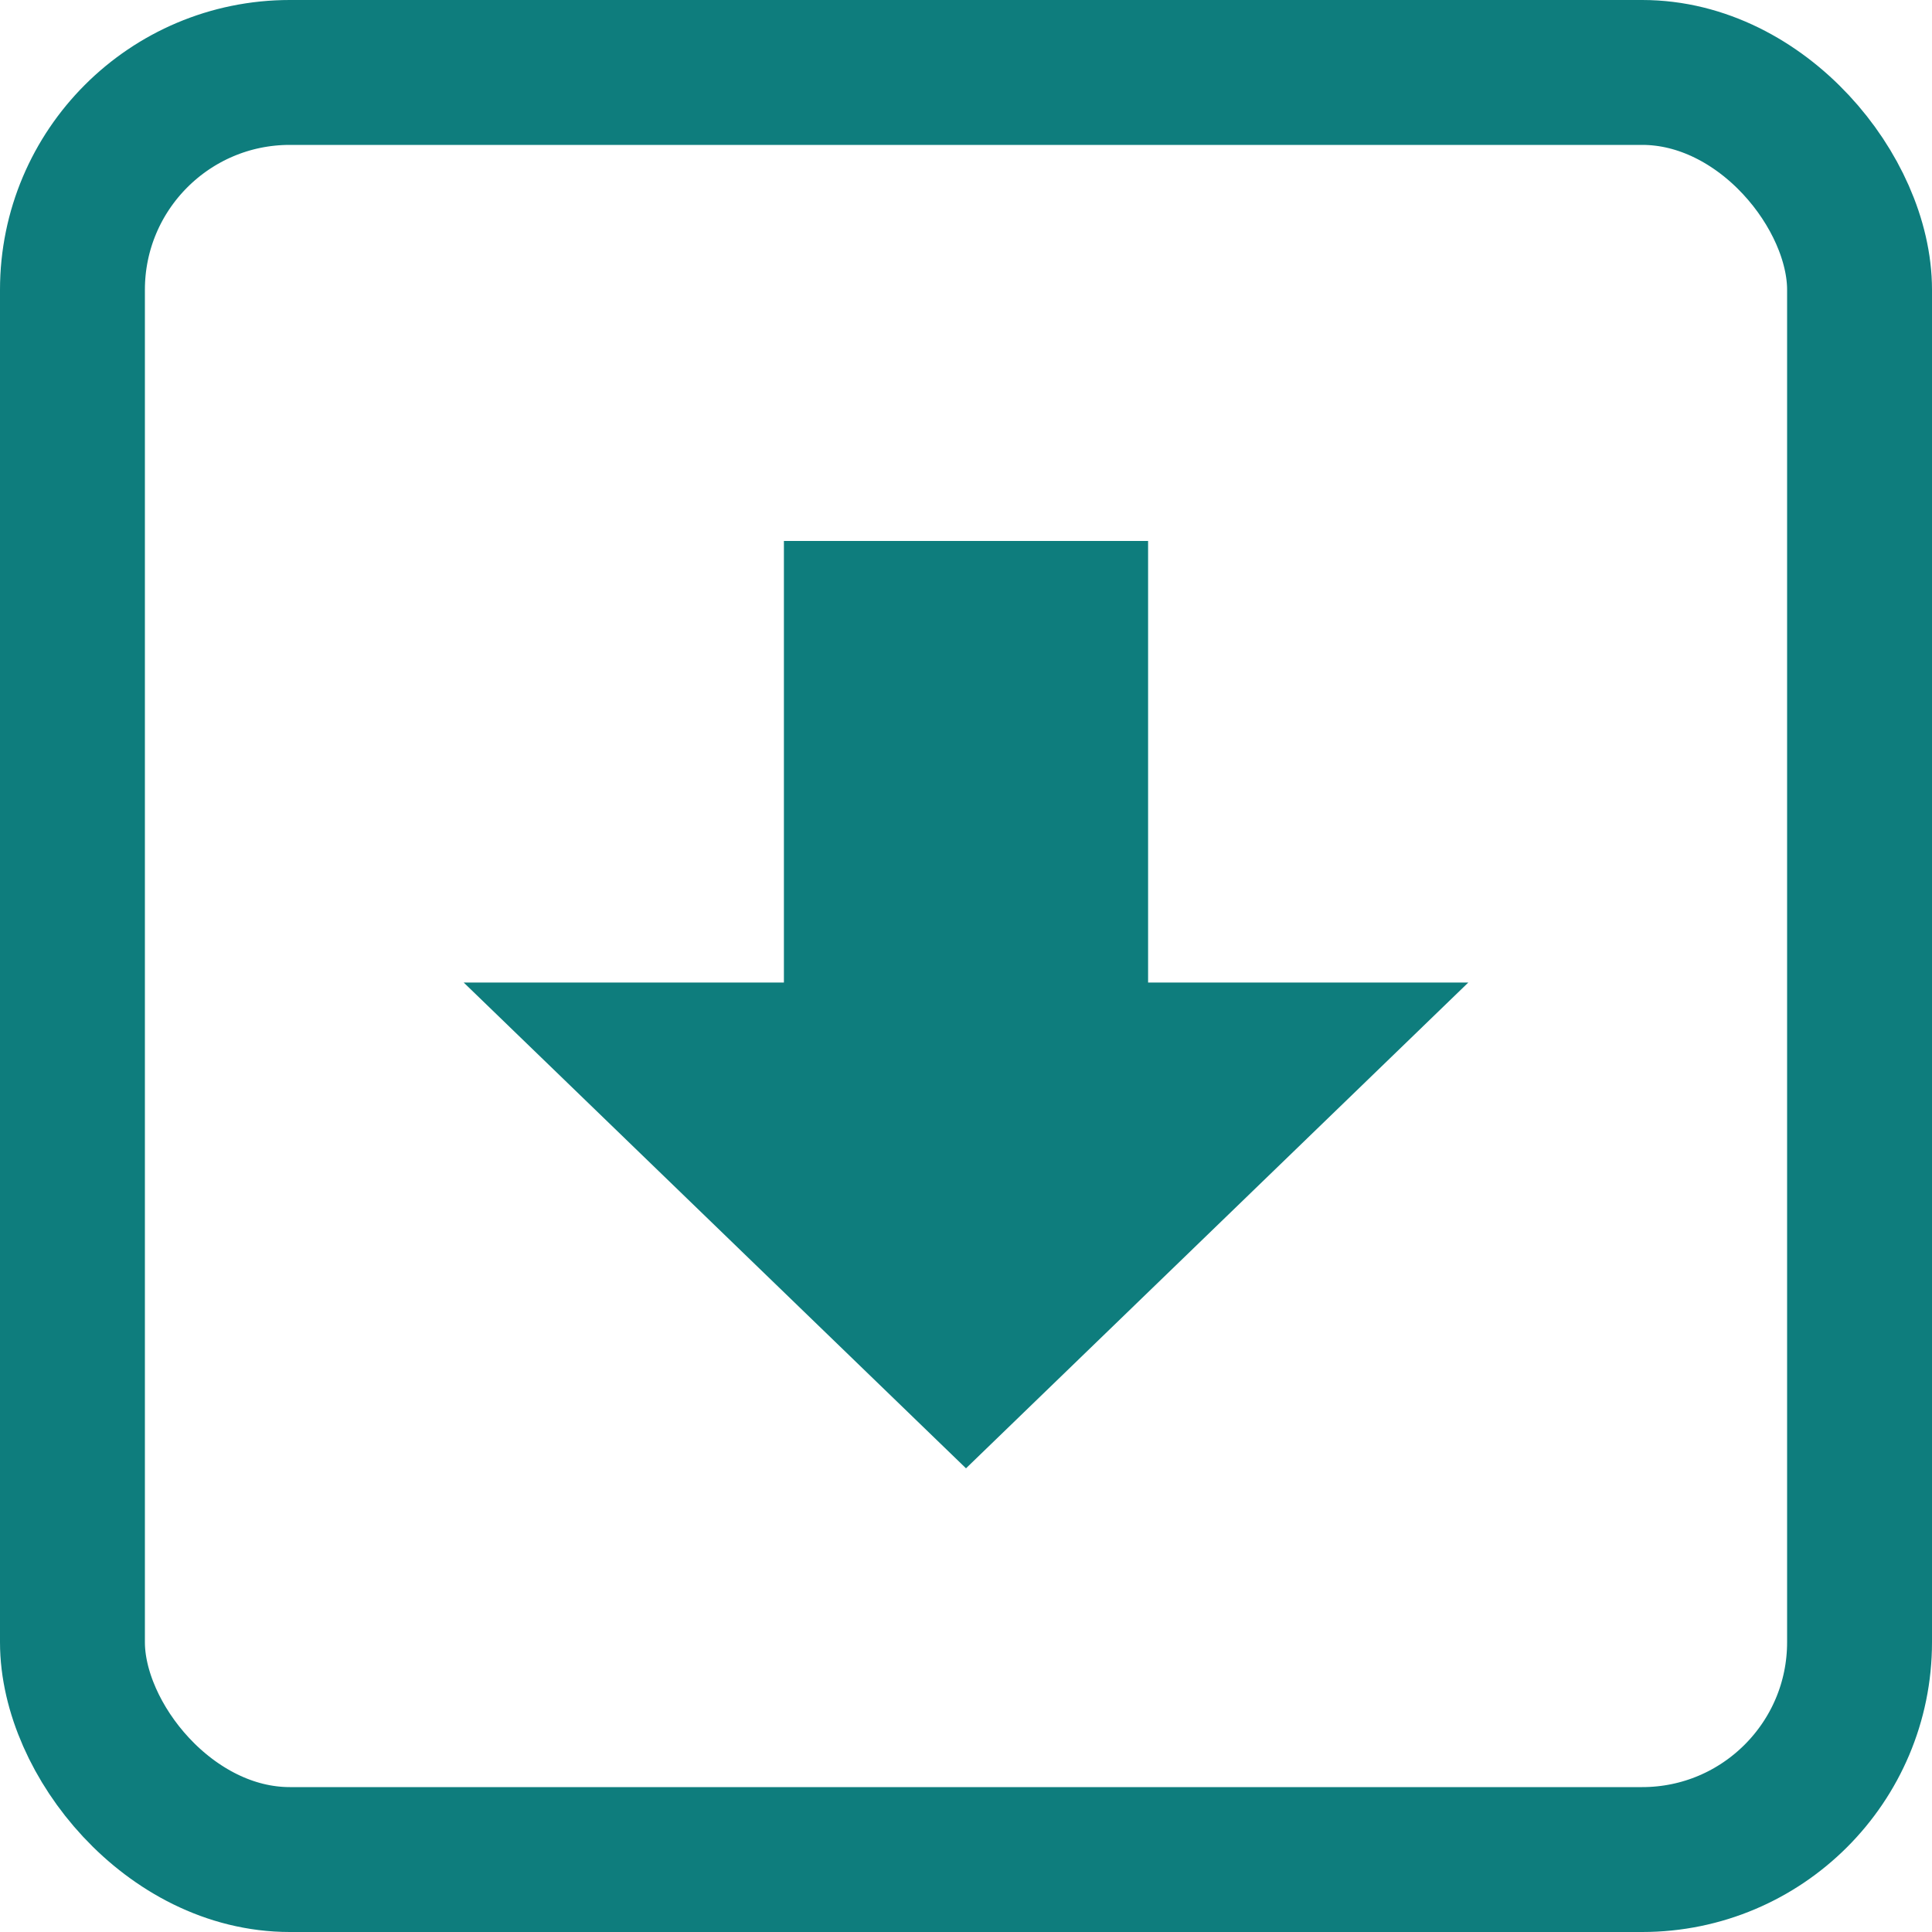 <svg width="20" height="20" viewBox="0 0 20 20" fill="none" xmlns="http://www.w3.org/2000/svg">
<path d="M4.8 10.171L10 15.2L15.2 10.171H11.885V5.6H8.115V10.171H4.8Z" fill="#0E7D7D"/>
<rect x="0.75" y="0.75" width="18.5" height="18.5" rx="2.25" stroke="#0E7D7D" stroke-width="1.5"/>
</svg>
